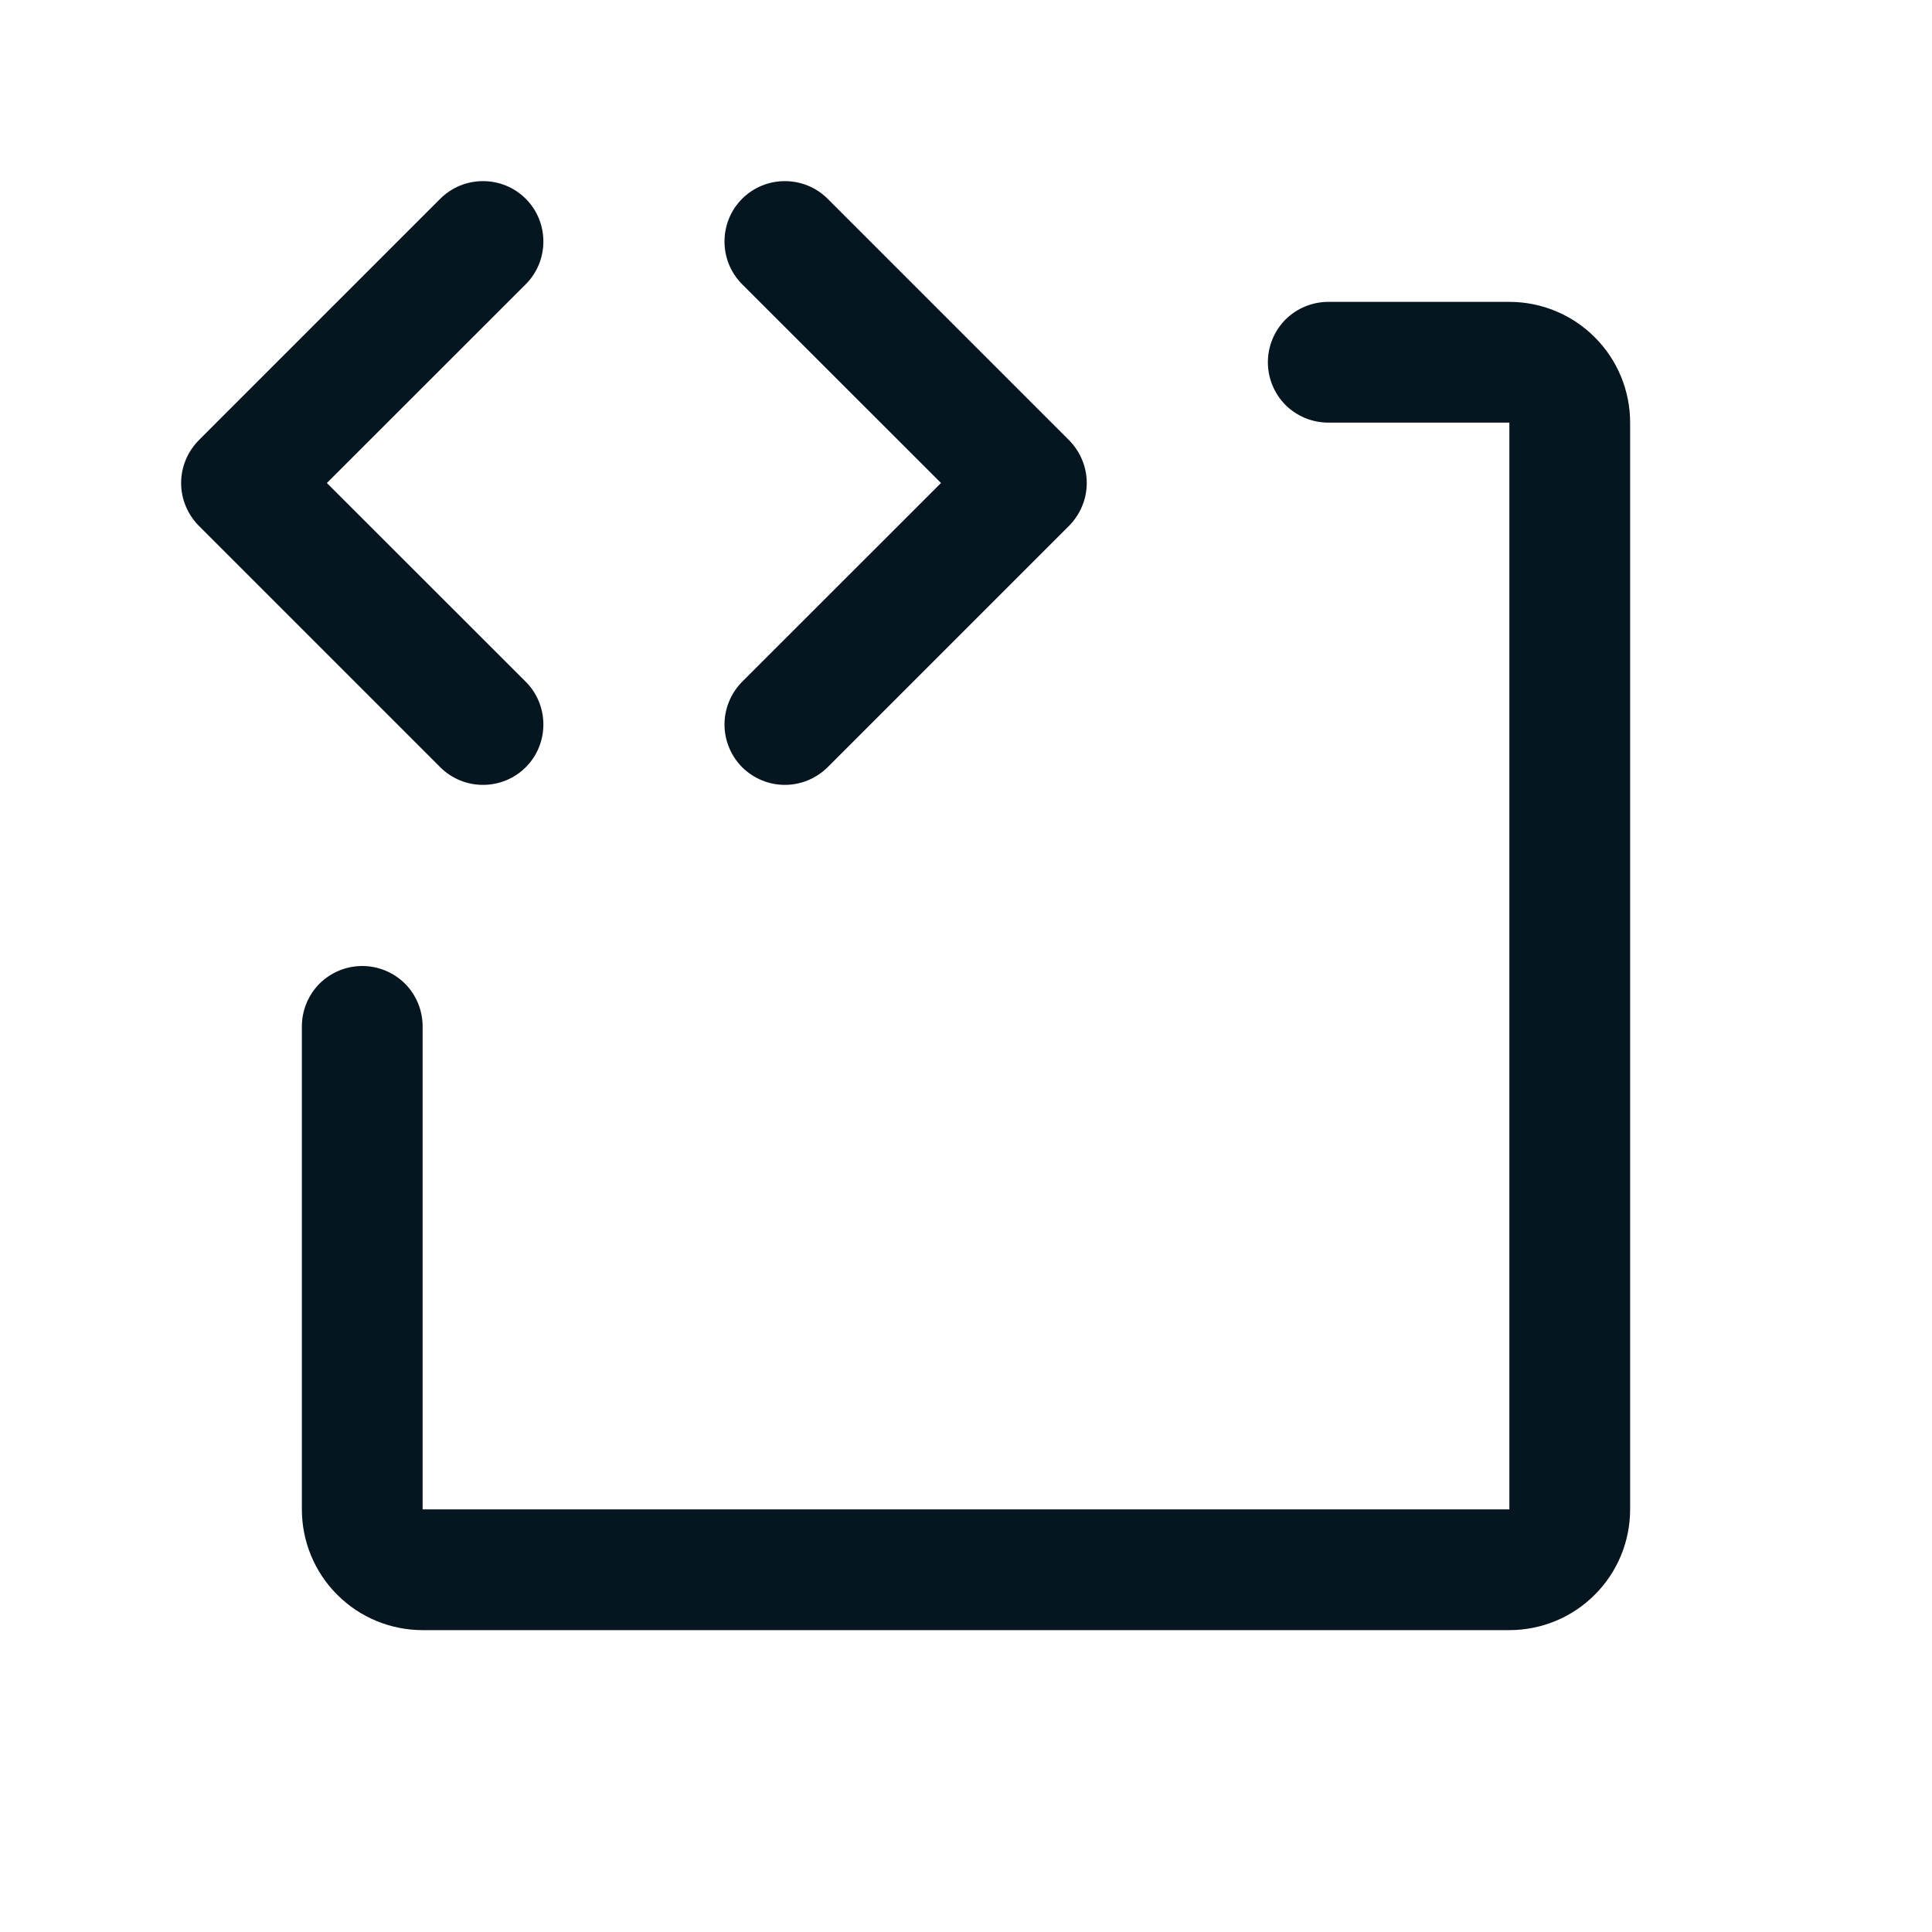 <?xml version="1.0" encoding="UTF-8"?>
<svg width="16px" height="16px" version="1.1" xmlns="http://www.w3.org/2000/svg" xmlns:xlink="http://www.w3.org/1999/xlink">
  <path fill="#061621" d="M3.646 6.354L1.646 4.354C1.6 4.307 1.563 4.252 1.538 4.191C1.513 4.131 1.5 4.066 1.5 4C1.5 3.934 1.513 3.869 1.538 3.809C1.563 3.748 1.6 3.693 1.646 3.646L3.646 1.646C3.74 1.552 3.867 1.5 4 1.5C4.133 1.5 4.26 1.552 4.354 1.646C4.448 1.74 4.5 1.867 4.5 2C4.5 2.133 4.448 2.26 4.354 2.354L2.707 4L4.354 5.646C4.448 5.74 4.5 5.867 4.5 6C4.5 6.133 4.448 6.26 4.354 6.354C4.26 6.448 4.133 6.5 4 6.5C3.867 6.5 3.74 6.448 3.646 6.354ZM6.146 6.354C6.193 6.4 6.248 6.437 6.309 6.462C6.369 6.487 6.434 6.5 6.5 6.5C6.566 6.5 6.631 6.487 6.691 6.462C6.752 6.437 6.807 6.4 6.854 6.354L8.854 4.354C8.9 4.307 8.937 4.252 8.962 4.191C8.987 4.131 9 4.066 9 4C9 3.934 8.987 3.869 8.962 3.809C8.937 3.748 8.9 3.693 8.854 3.646L6.854 1.646C6.76 1.552 6.633 1.5 6.5 1.5C6.367 1.5 6.24 1.552 6.146 1.646C6.052 1.74 6 1.867 6 2C6 2.133 6.052 2.26 6.146 2.354L7.793 4L6.146 5.646C6.1 5.693 6.063 5.748 6.038 5.809C6.013 5.869 6 5.934 6 6C6 6.066 6.013 6.131 6.038 6.191C6.063 6.252 6.1 6.307 6.146 6.354ZM12.5 2.5H11C10.867 2.5 10.74 2.553 10.646 2.646C10.553 2.74 10.5 2.867 10.5 3C10.5 3.133 10.553 3.26 10.646 3.354C10.74 3.447 10.867 3.5 11 3.5H12.5V12.5H3.5V8.5C3.5 8.367 3.447 8.24 3.354 8.146C3.26 8.053 3.133 8 3 8C2.867 8 2.74 8.053 2.646 8.146C2.553 8.24 2.5 8.367 2.5 8.5V12.5C2.5 12.765 2.605 13.02 2.793 13.207C2.98 13.395 3.235 13.5 3.5 13.5H12.5C12.765 13.5 13.02 13.395 13.207 13.207C13.395 13.02 13.5 12.765 13.5 12.5V3.5C13.5 3.235 13.395 2.98 13.207 2.793C13.02 2.605 12.765 2.5 12.5 2.5Z" />
</svg>
